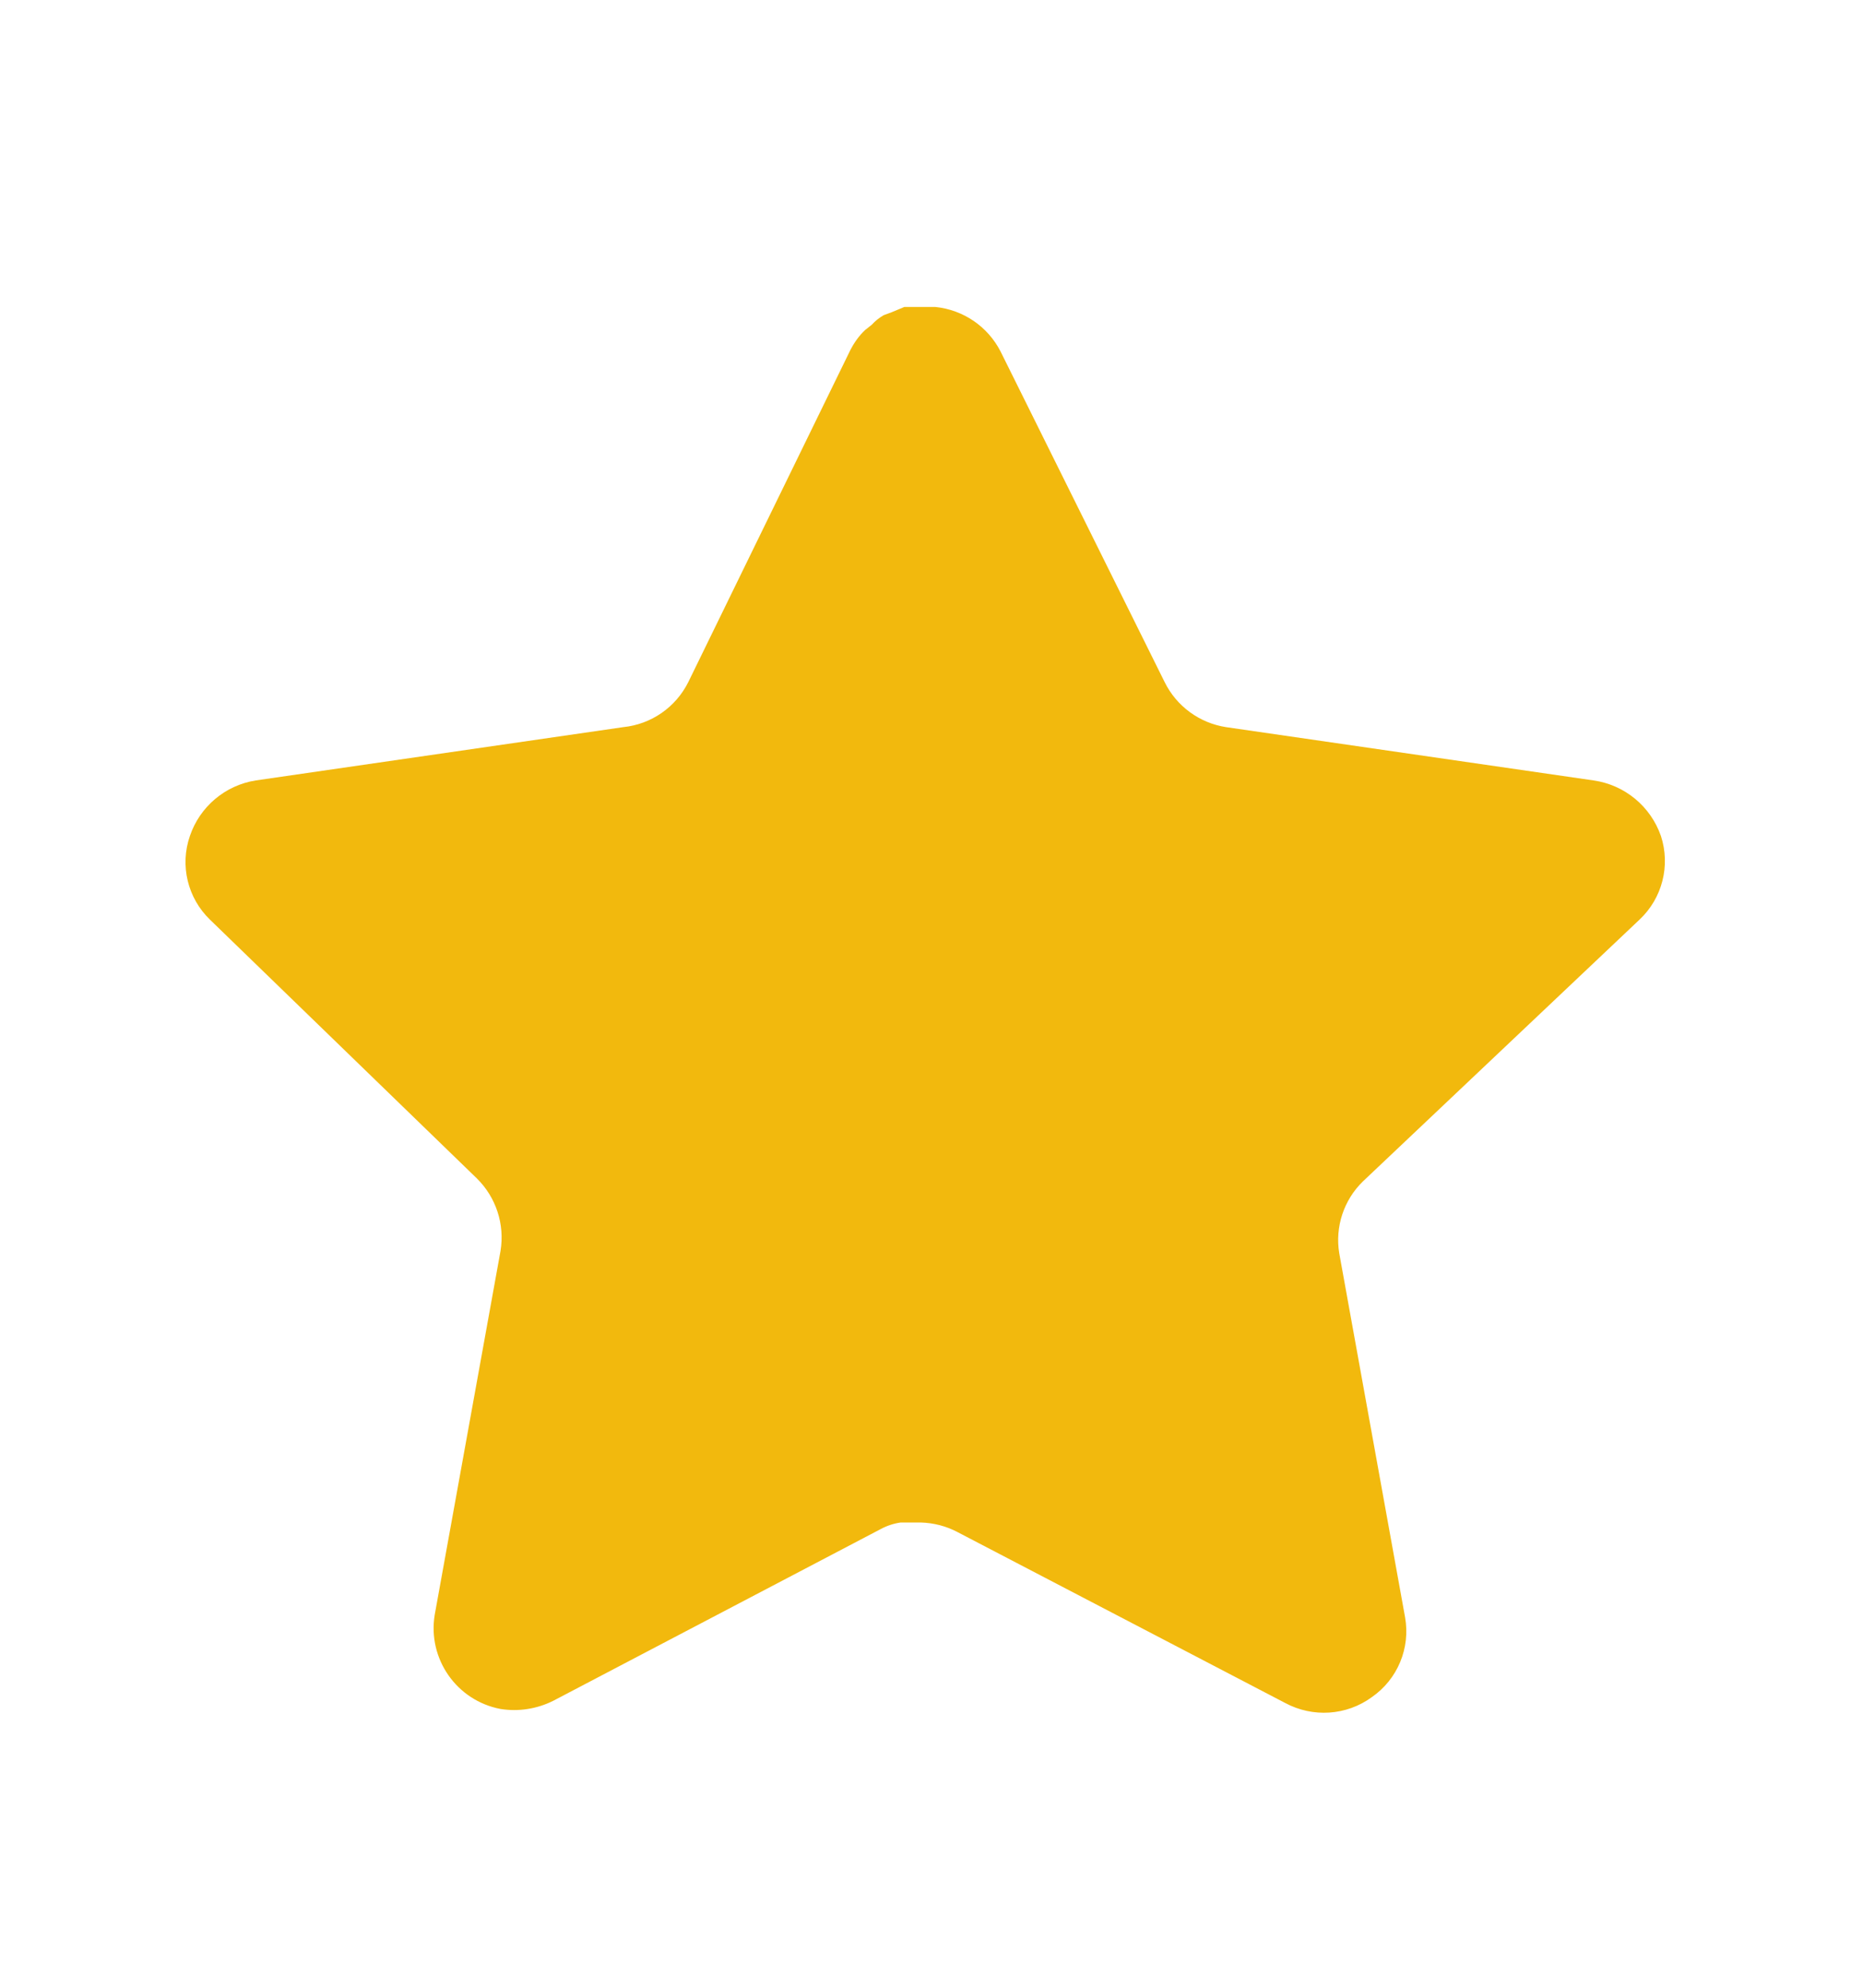<svg width="15" height="16" viewBox="0 0 15 16" fill="none" xmlns="http://www.w3.org/2000/svg">
<path d="M10.973 9.51C10.819 9.66 10.748 9.876 10.783 10.088L11.313 13.018C11.357 13.266 11.253 13.517 11.045 13.661C10.841 13.81 10.57 13.827 10.348 13.708L7.711 12.333C7.619 12.284 7.517 12.258 7.413 12.255H7.252C7.196 12.263 7.141 12.281 7.091 12.308L4.453 13.691C4.322 13.756 4.175 13.779 4.03 13.756C3.677 13.689 3.442 13.353 3.5 12.999L4.03 10.069C4.065 9.855 3.994 9.638 3.84 9.486L1.69 7.402C1.51 7.228 1.447 6.965 1.529 6.729C1.609 6.493 1.813 6.321 2.059 6.282L5.018 5.853C5.244 5.83 5.441 5.693 5.542 5.49L6.847 2.817C6.878 2.757 6.917 2.702 6.966 2.656L7.019 2.614C7.047 2.583 7.079 2.558 7.115 2.537L7.18 2.513L7.281 2.471L7.532 2.471C7.756 2.494 7.953 2.628 8.056 2.829L9.377 5.49C9.473 5.685 9.658 5.82 9.872 5.853L12.831 6.282C13.082 6.318 13.29 6.491 13.373 6.729C13.451 6.968 13.384 7.23 13.201 7.402L10.973 9.51Z" fill="#F2B90D"/>
</svg>
